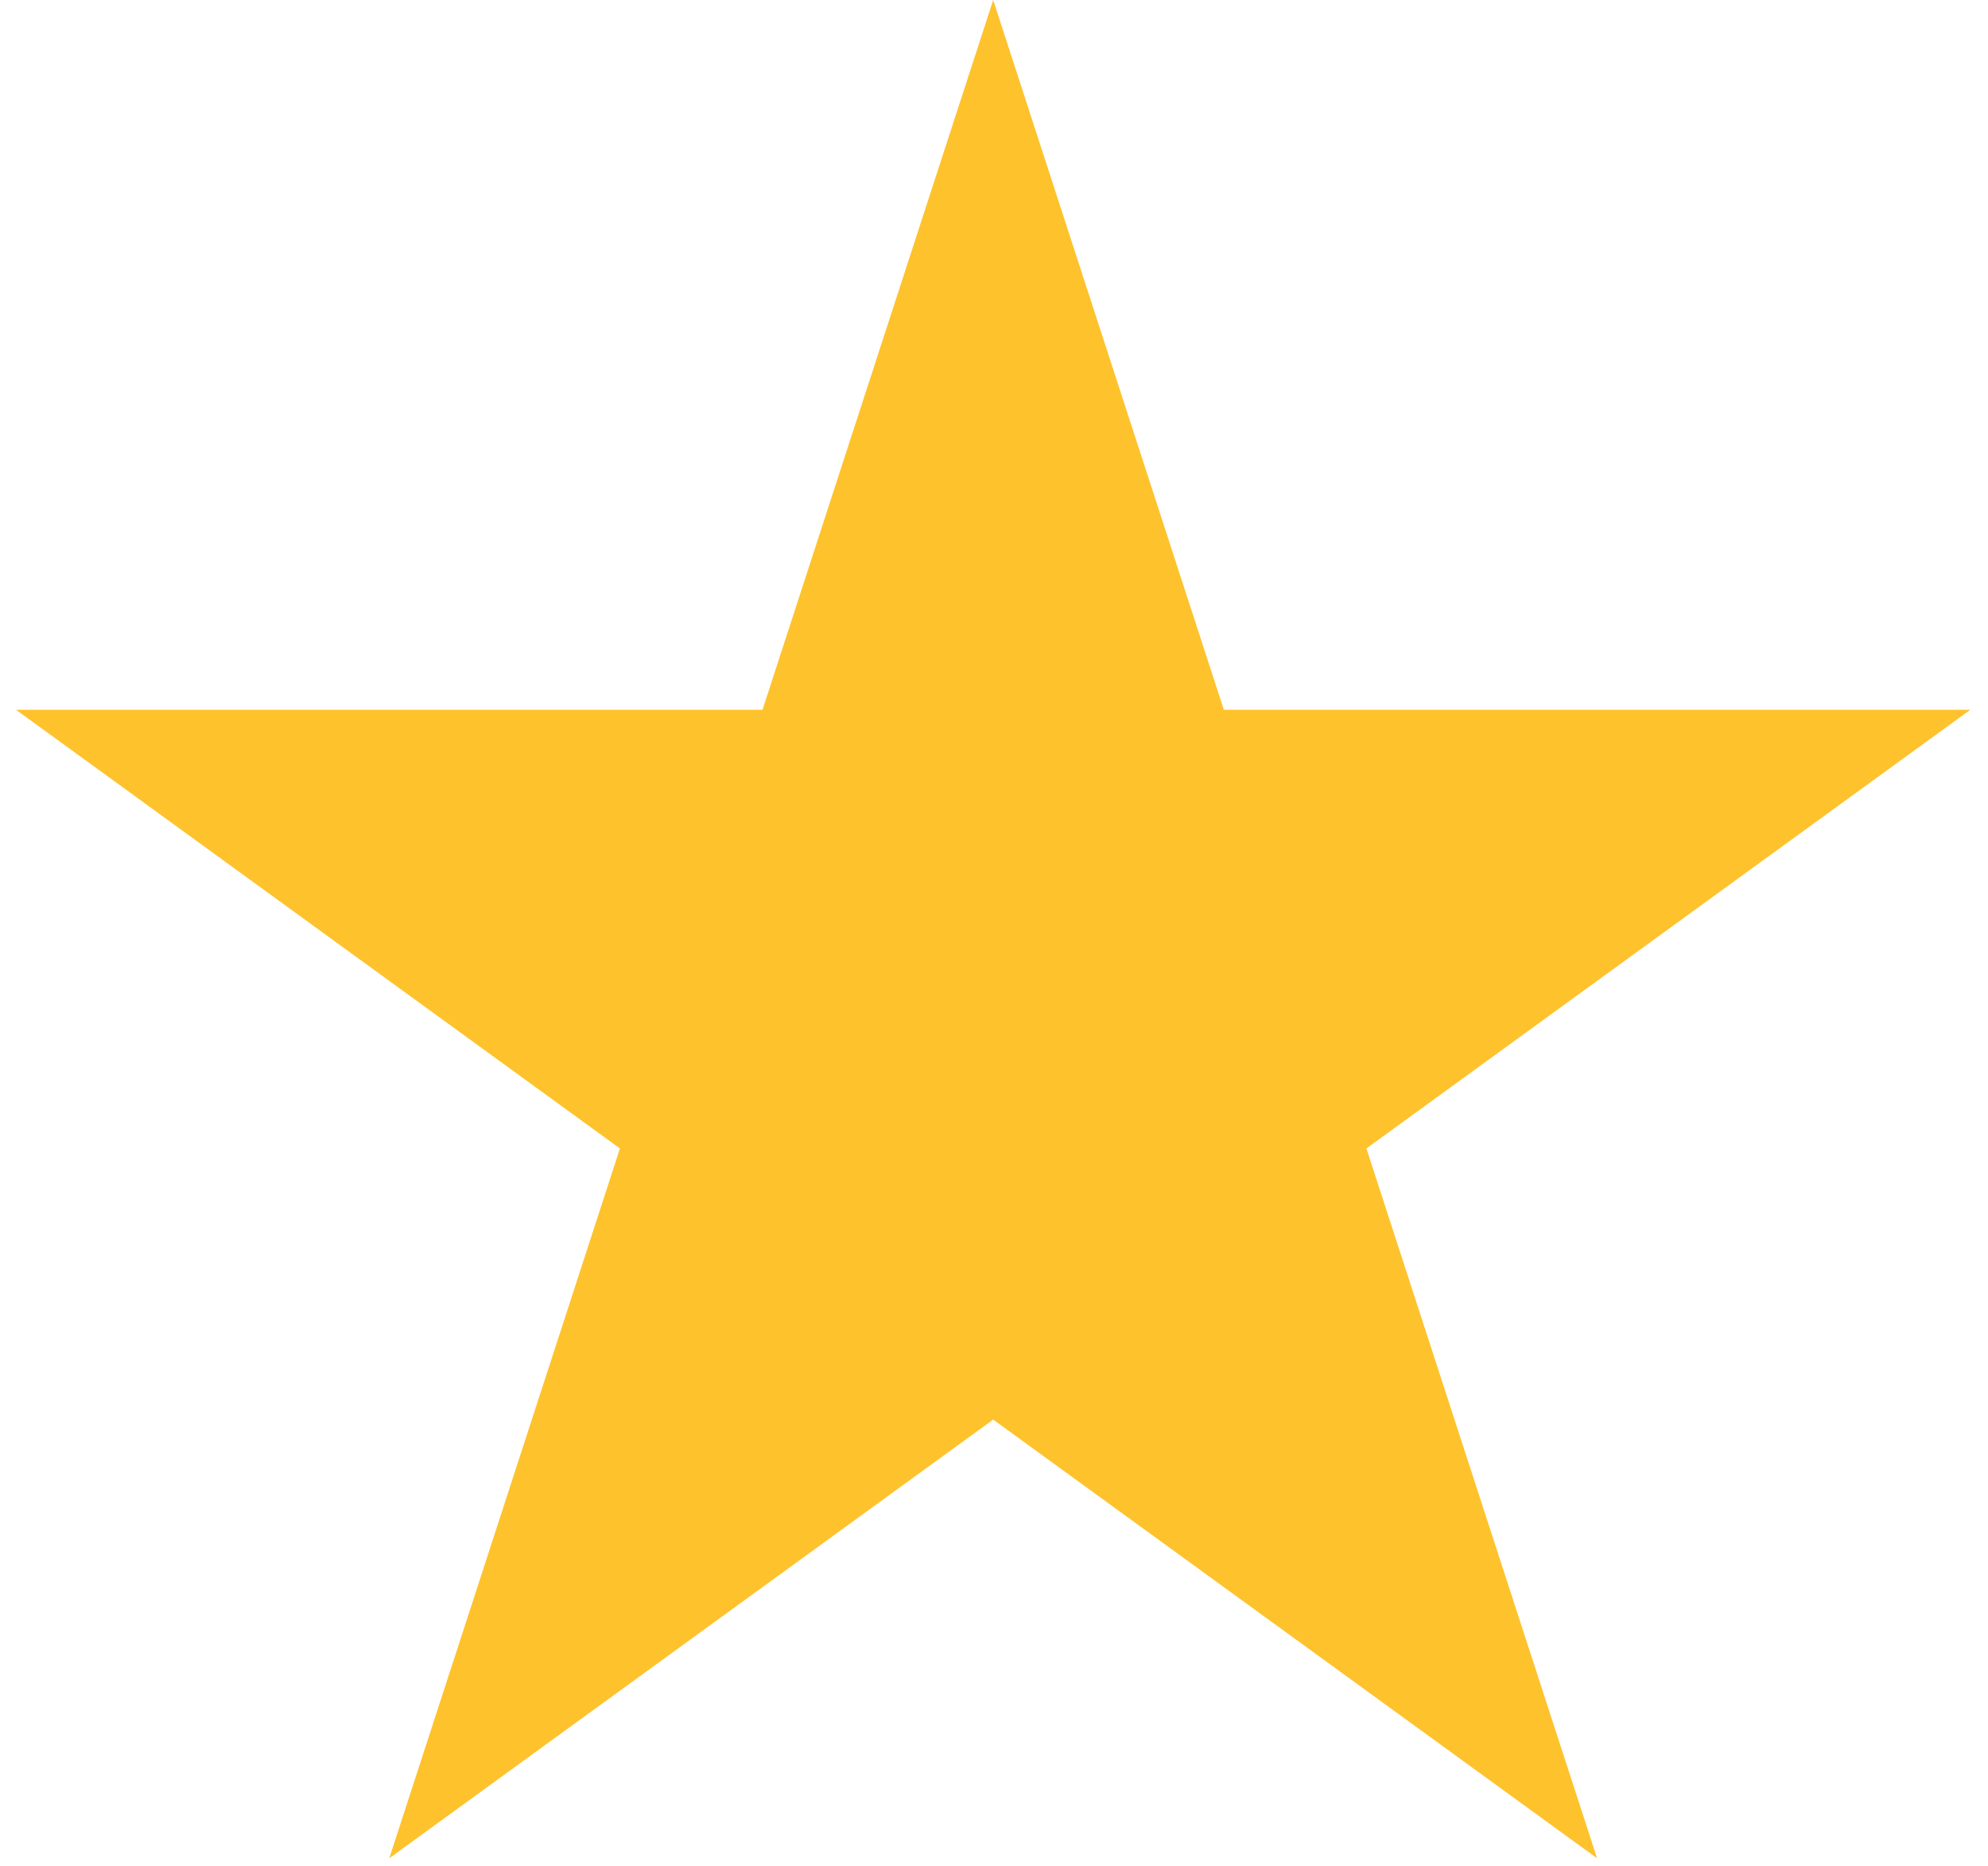 <svg width="49" height="46" viewBox="0 0 49 46" fill="none" xmlns="http://www.w3.org/2000/svg">
<path d="M24.48 0L30.165 17.498H48.564L33.679 28.312L39.364 45.81L24.48 34.996L9.595 45.81L15.28 28.312L0.396 17.498H18.794L24.48 0Z" fill="#FEC22C"/>
</svg>
